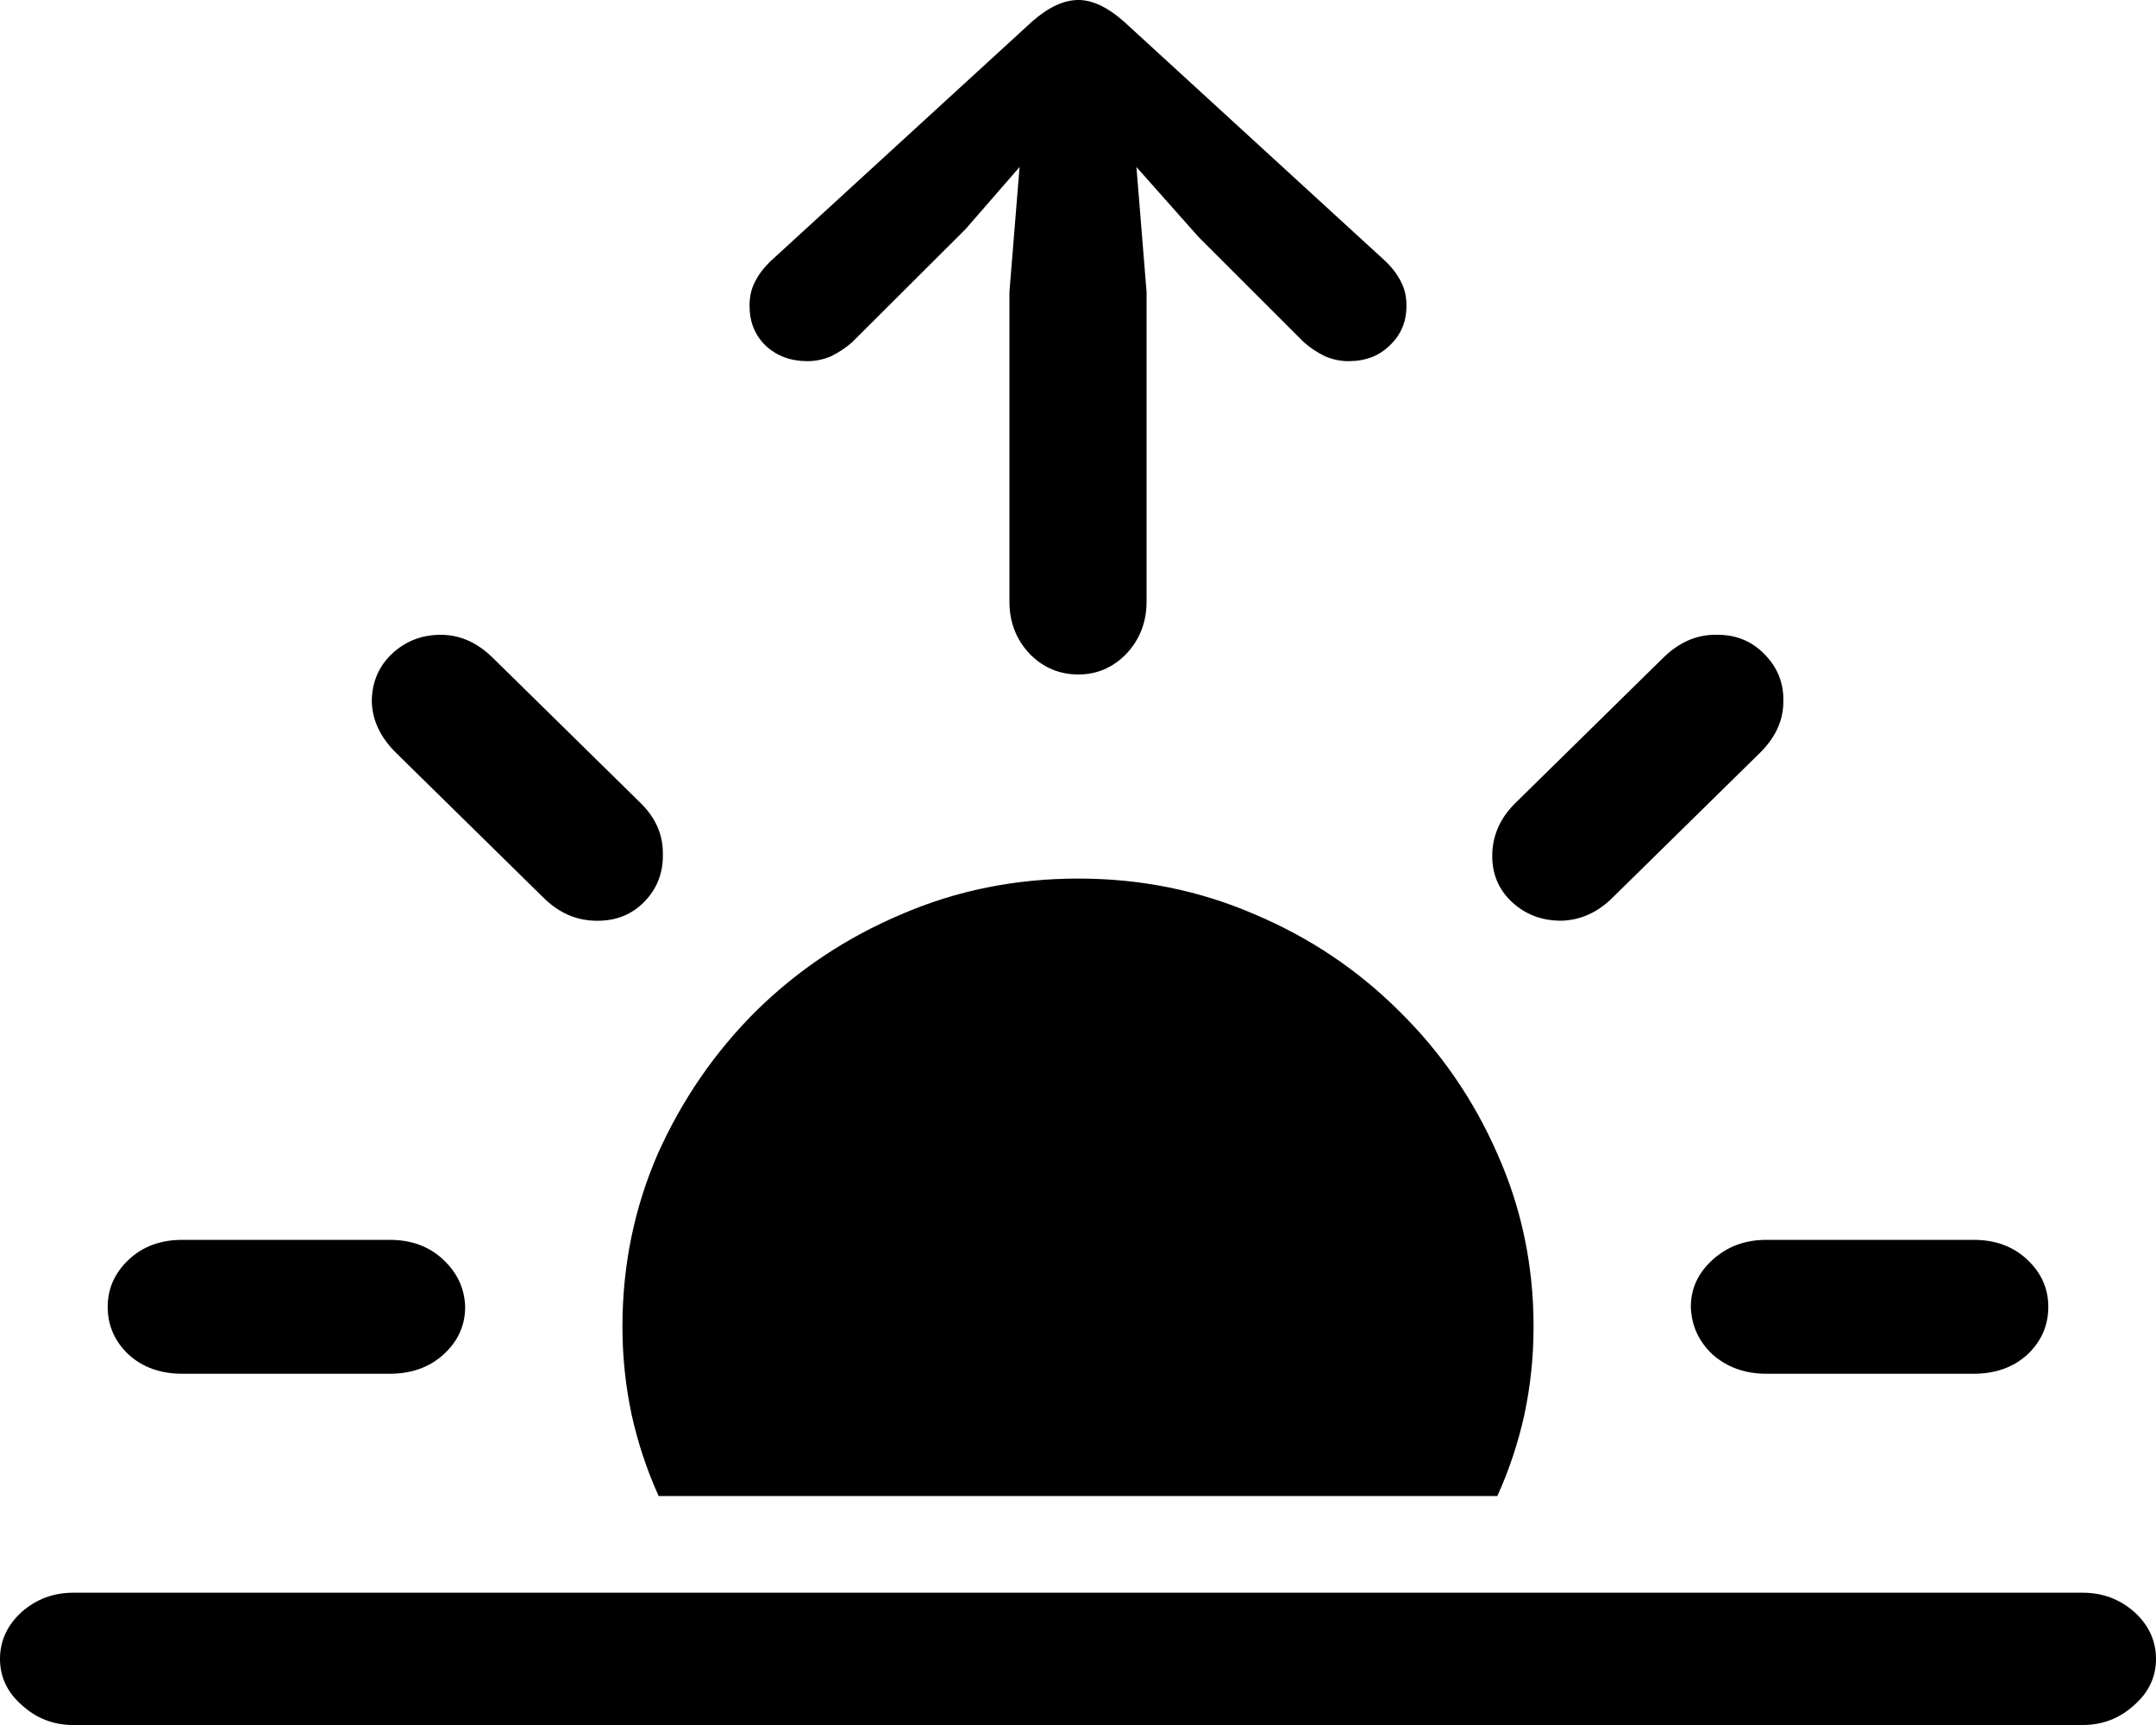 <svg
	color="rgb(0, 0, 0)"
	viewBox="0 0 20 16"
	fill="none"
	xmlns="http://www.w3.org/2000/svg"
>
	<path
		d="M14.226 12.305C14.226 11.737 14.114 11.203 13.89 10.702C13.671 10.202 13.367 9.759 12.977 9.376C12.592 8.993 12.145 8.694 11.635 8.479C11.125 8.259 10.581 8.149 10.004 8.149C9.421 8.149 8.875 8.259 8.365 8.479C7.855 8.694 7.405 8.993 7.015 9.376C6.63 9.759 6.326 10.202 6.102 10.702C5.884 11.203 5.774 11.737 5.774 12.305C5.774 12.586 5.803 12.859 5.86 13.125C5.918 13.386 6.001 13.636 6.11 13.876H13.89C13.999 13.636 14.082 13.386 14.14 13.125C14.197 12.859 14.226 12.586 14.226 12.305ZM1.693 12.742H3.613C3.816 12.742 3.982 12.683 4.112 12.565C4.248 12.443 4.315 12.294 4.315 12.121C4.31 11.952 4.242 11.806 4.112 11.684C3.982 11.561 3.816 11.5 3.613 11.5H1.693C1.49 11.5 1.324 11.561 1.194 11.684C1.064 11.806 0.999 11.952 0.999 12.121C0.999 12.294 1.064 12.443 1.194 12.565C1.324 12.683 1.49 12.742 1.693 12.742ZM5.033 8.318C5.174 8.461 5.335 8.535 5.517 8.54C5.704 8.546 5.858 8.487 5.977 8.364C6.097 8.242 6.154 8.091 6.149 7.912C6.149 7.733 6.076 7.575 5.931 7.437L4.573 6.103C4.427 5.959 4.266 5.888 4.089 5.888C3.912 5.888 3.761 5.947 3.636 6.064C3.512 6.182 3.449 6.33 3.449 6.509C3.454 6.683 3.53 6.841 3.675 6.984L5.033 8.318ZM14.023 8.364C14.148 8.482 14.301 8.54 14.483 8.54C14.665 8.535 14.826 8.461 14.967 8.318L16.325 6.984C16.47 6.841 16.543 6.683 16.543 6.509C16.548 6.335 16.488 6.187 16.364 6.064C16.244 5.942 16.093 5.883 15.911 5.888C15.734 5.888 15.573 5.959 15.427 6.103L14.069 7.437C13.924 7.575 13.848 7.736 13.843 7.92C13.838 8.098 13.898 8.247 14.023 8.364ZM16.387 12.742H18.307C18.51 12.742 18.676 12.683 18.806 12.565C18.936 12.443 19.001 12.294 19.001 12.121C19.001 11.952 18.936 11.806 18.806 11.684C18.676 11.561 18.51 11.5 18.307 11.5H16.387C16.189 11.5 16.023 11.561 15.888 11.684C15.752 11.806 15.685 11.952 15.685 12.121C15.69 12.294 15.758 12.443 15.888 12.565C16.023 12.683 16.189 12.742 16.387 12.742ZM0.679 16H19.321C19.503 16 19.662 15.939 19.797 15.816C19.932 15.698 20 15.555 20 15.387C20 15.218 19.932 15.072 19.797 14.95C19.662 14.832 19.503 14.773 19.321 14.773H0.679C0.497 14.773 0.338 14.832 0.203 14.95C0.068 15.072 0 15.218 0 15.387C0 15.555 0.068 15.698 0.203 15.816C0.338 15.939 0.497 16 0.679 16ZM10.004 6.256C10.176 6.256 10.324 6.192 10.449 6.064C10.573 5.931 10.636 5.77 10.636 5.581V2.706L10.542 1.549L11.12 2.2L12.095 3.174C12.152 3.225 12.217 3.268 12.29 3.304C12.363 3.335 12.436 3.35 12.509 3.35C12.665 3.35 12.792 3.302 12.891 3.205C12.995 3.107 13.047 2.985 13.047 2.837C13.047 2.755 13.032 2.683 13 2.622C12.969 2.555 12.922 2.492 12.86 2.43L10.425 0.199C10.274 0.066 10.134 0 10.004 0C9.869 0 9.726 0.066 9.575 0.199L7.14 2.43C7.078 2.492 7.031 2.555 7 2.622C6.968 2.683 6.953 2.755 6.953 2.837C6.953 2.985 7.002 3.107 7.101 3.205C7.205 3.302 7.335 3.35 7.491 3.35C7.564 3.35 7.637 3.335 7.71 3.304C7.783 3.268 7.848 3.225 7.905 3.174L8.958 2.124L9.458 1.549L9.364 2.706V5.581C9.364 5.77 9.426 5.931 9.551 6.064C9.676 6.192 9.827 6.256 10.004 6.256Z"
		fill="currentColor"
	/>
</svg>
